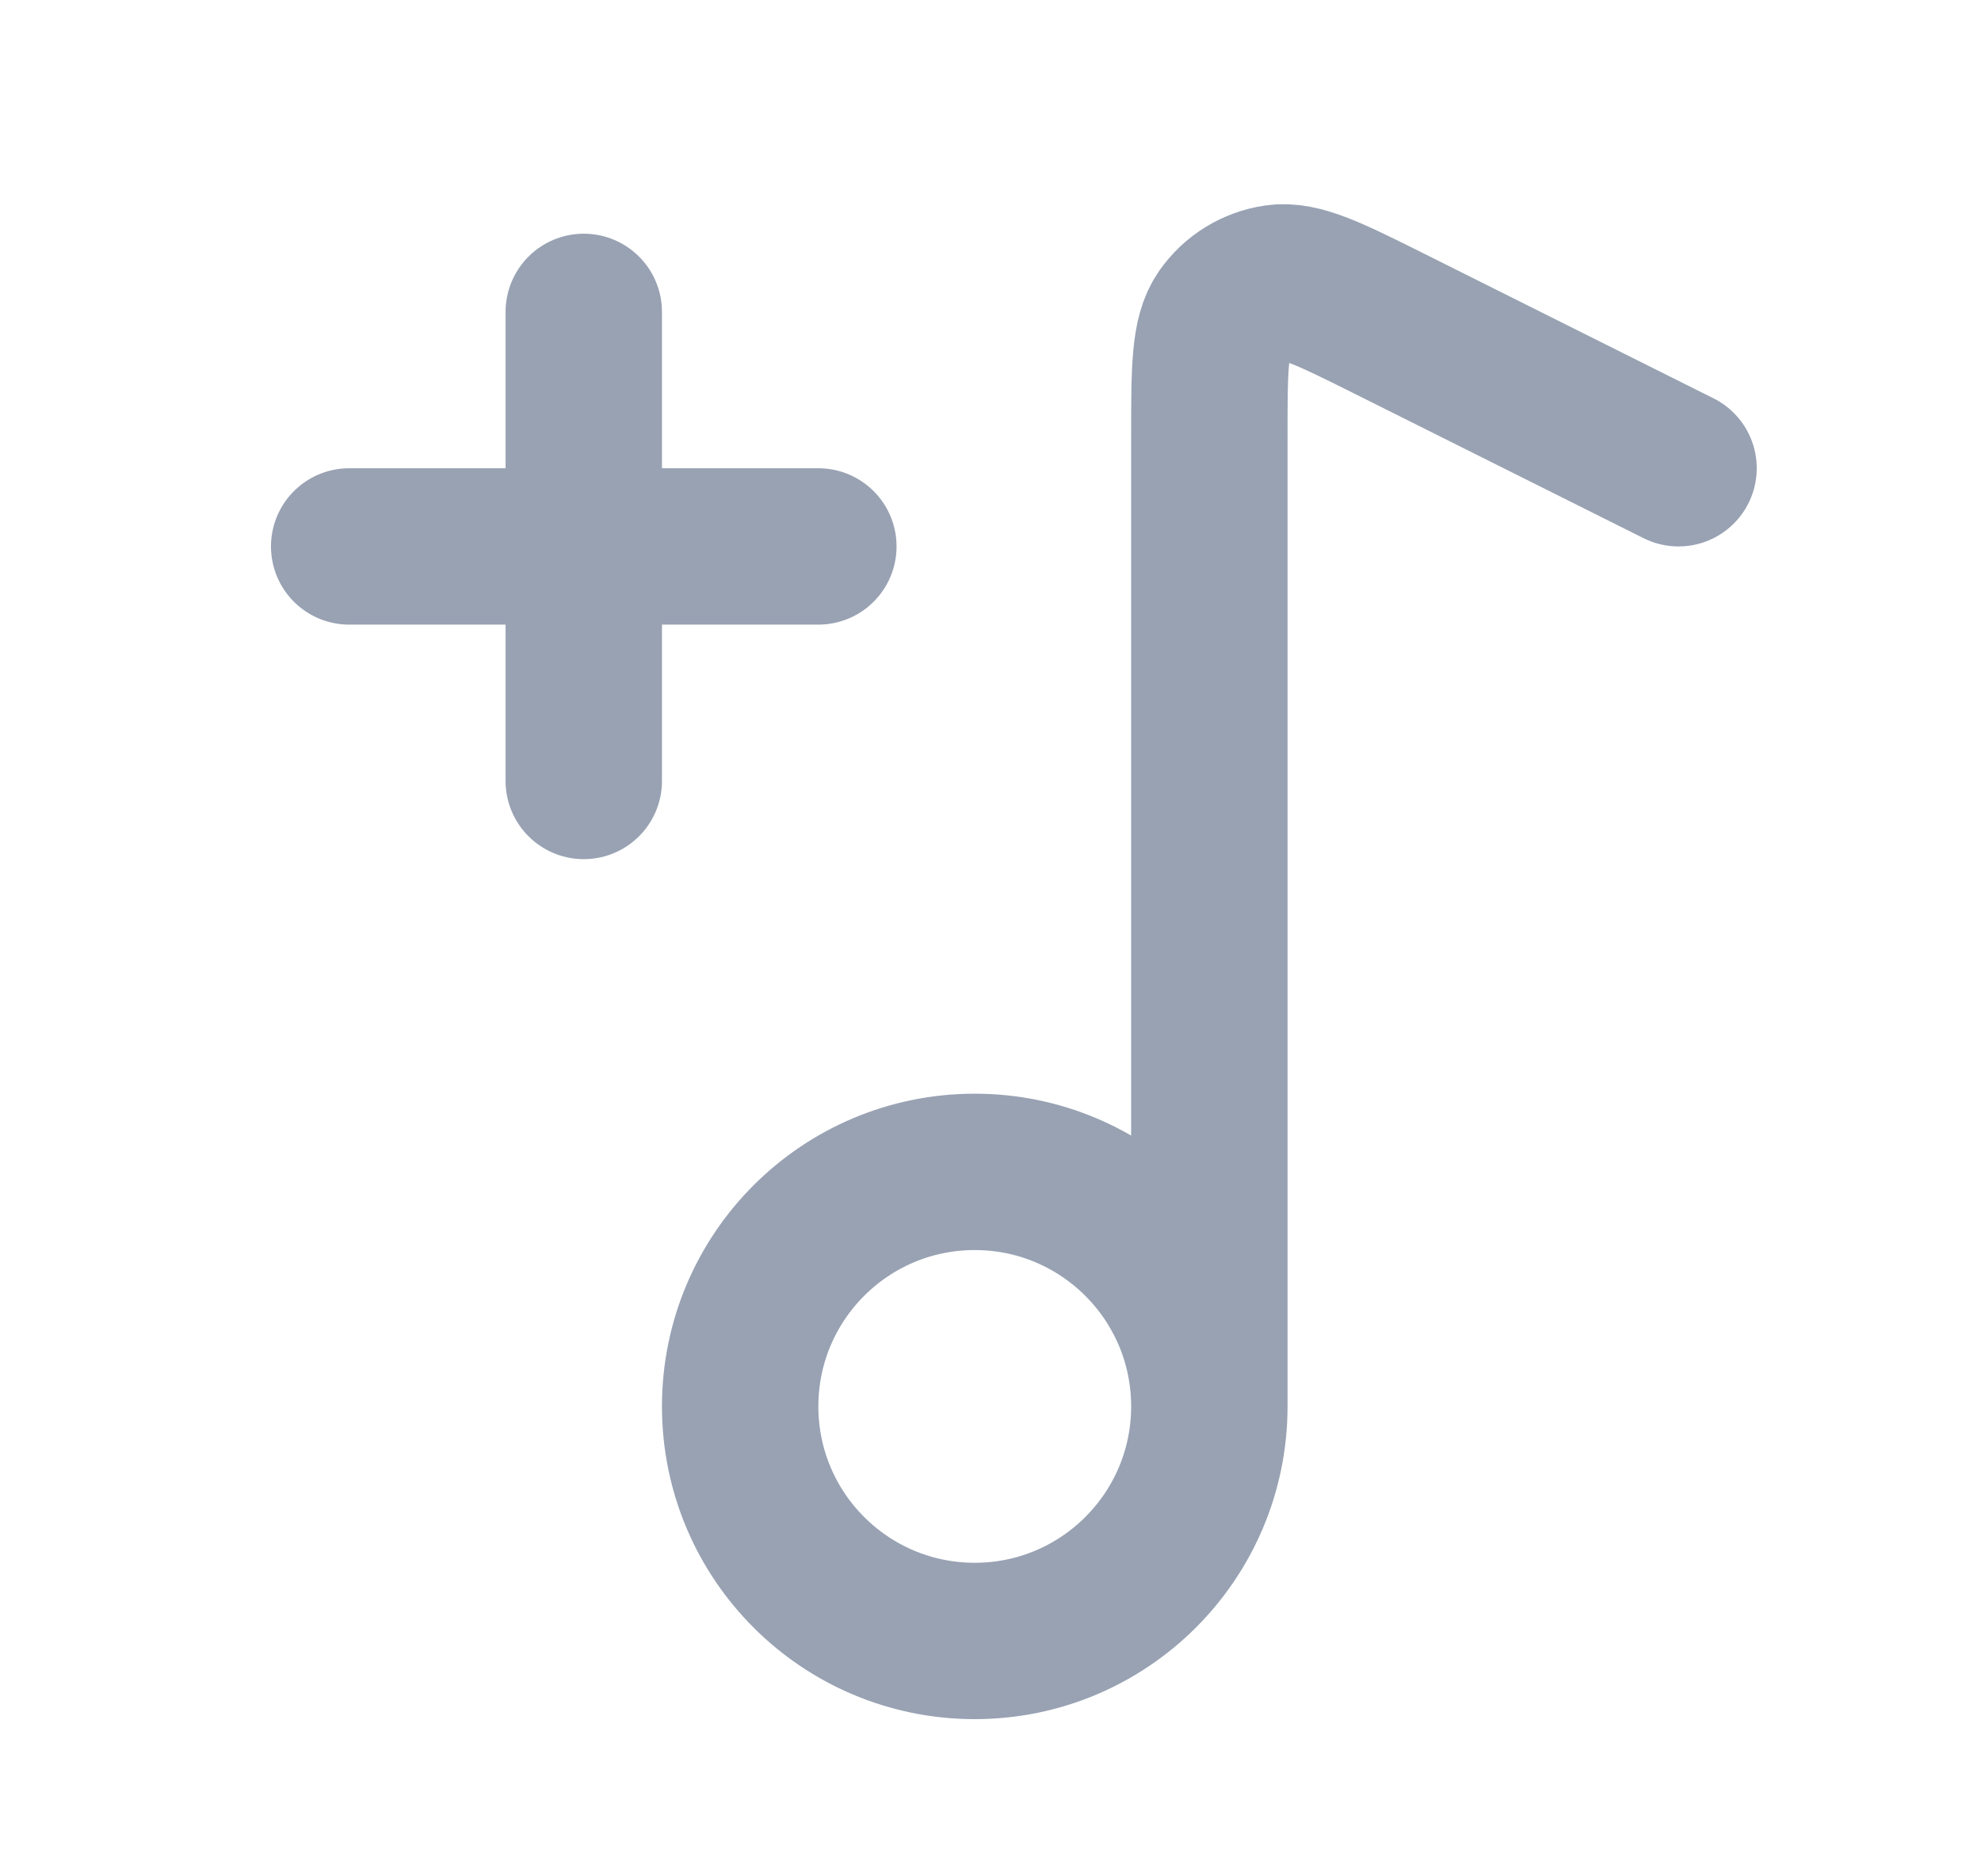 <svg width="19" height="18" viewBox="0 0 19 18" fill="none" xmlns="http://www.w3.org/2000/svg">
<path d="M11.599 13.492V4.184C11.599 3.541 11.599 3.219 11.734 3.026C11.852 2.857 12.035 2.744 12.239 2.714C12.473 2.679 12.76 2.823 13.335 3.11L16.099 4.492M11.599 13.492C11.599 14.735 10.591 15.742 9.349 15.742C8.106 15.742 7.099 14.735 7.099 13.492C7.099 12.249 8.106 11.242 9.349 11.242C10.591 11.242 11.599 12.249 11.599 13.492ZM5.599 7.492V2.992M3.349 5.242H7.849" stroke="#98A2B3" stroke-width="1.5" stroke-linecap="round" stroke-linejoin="round"/>
</svg>

